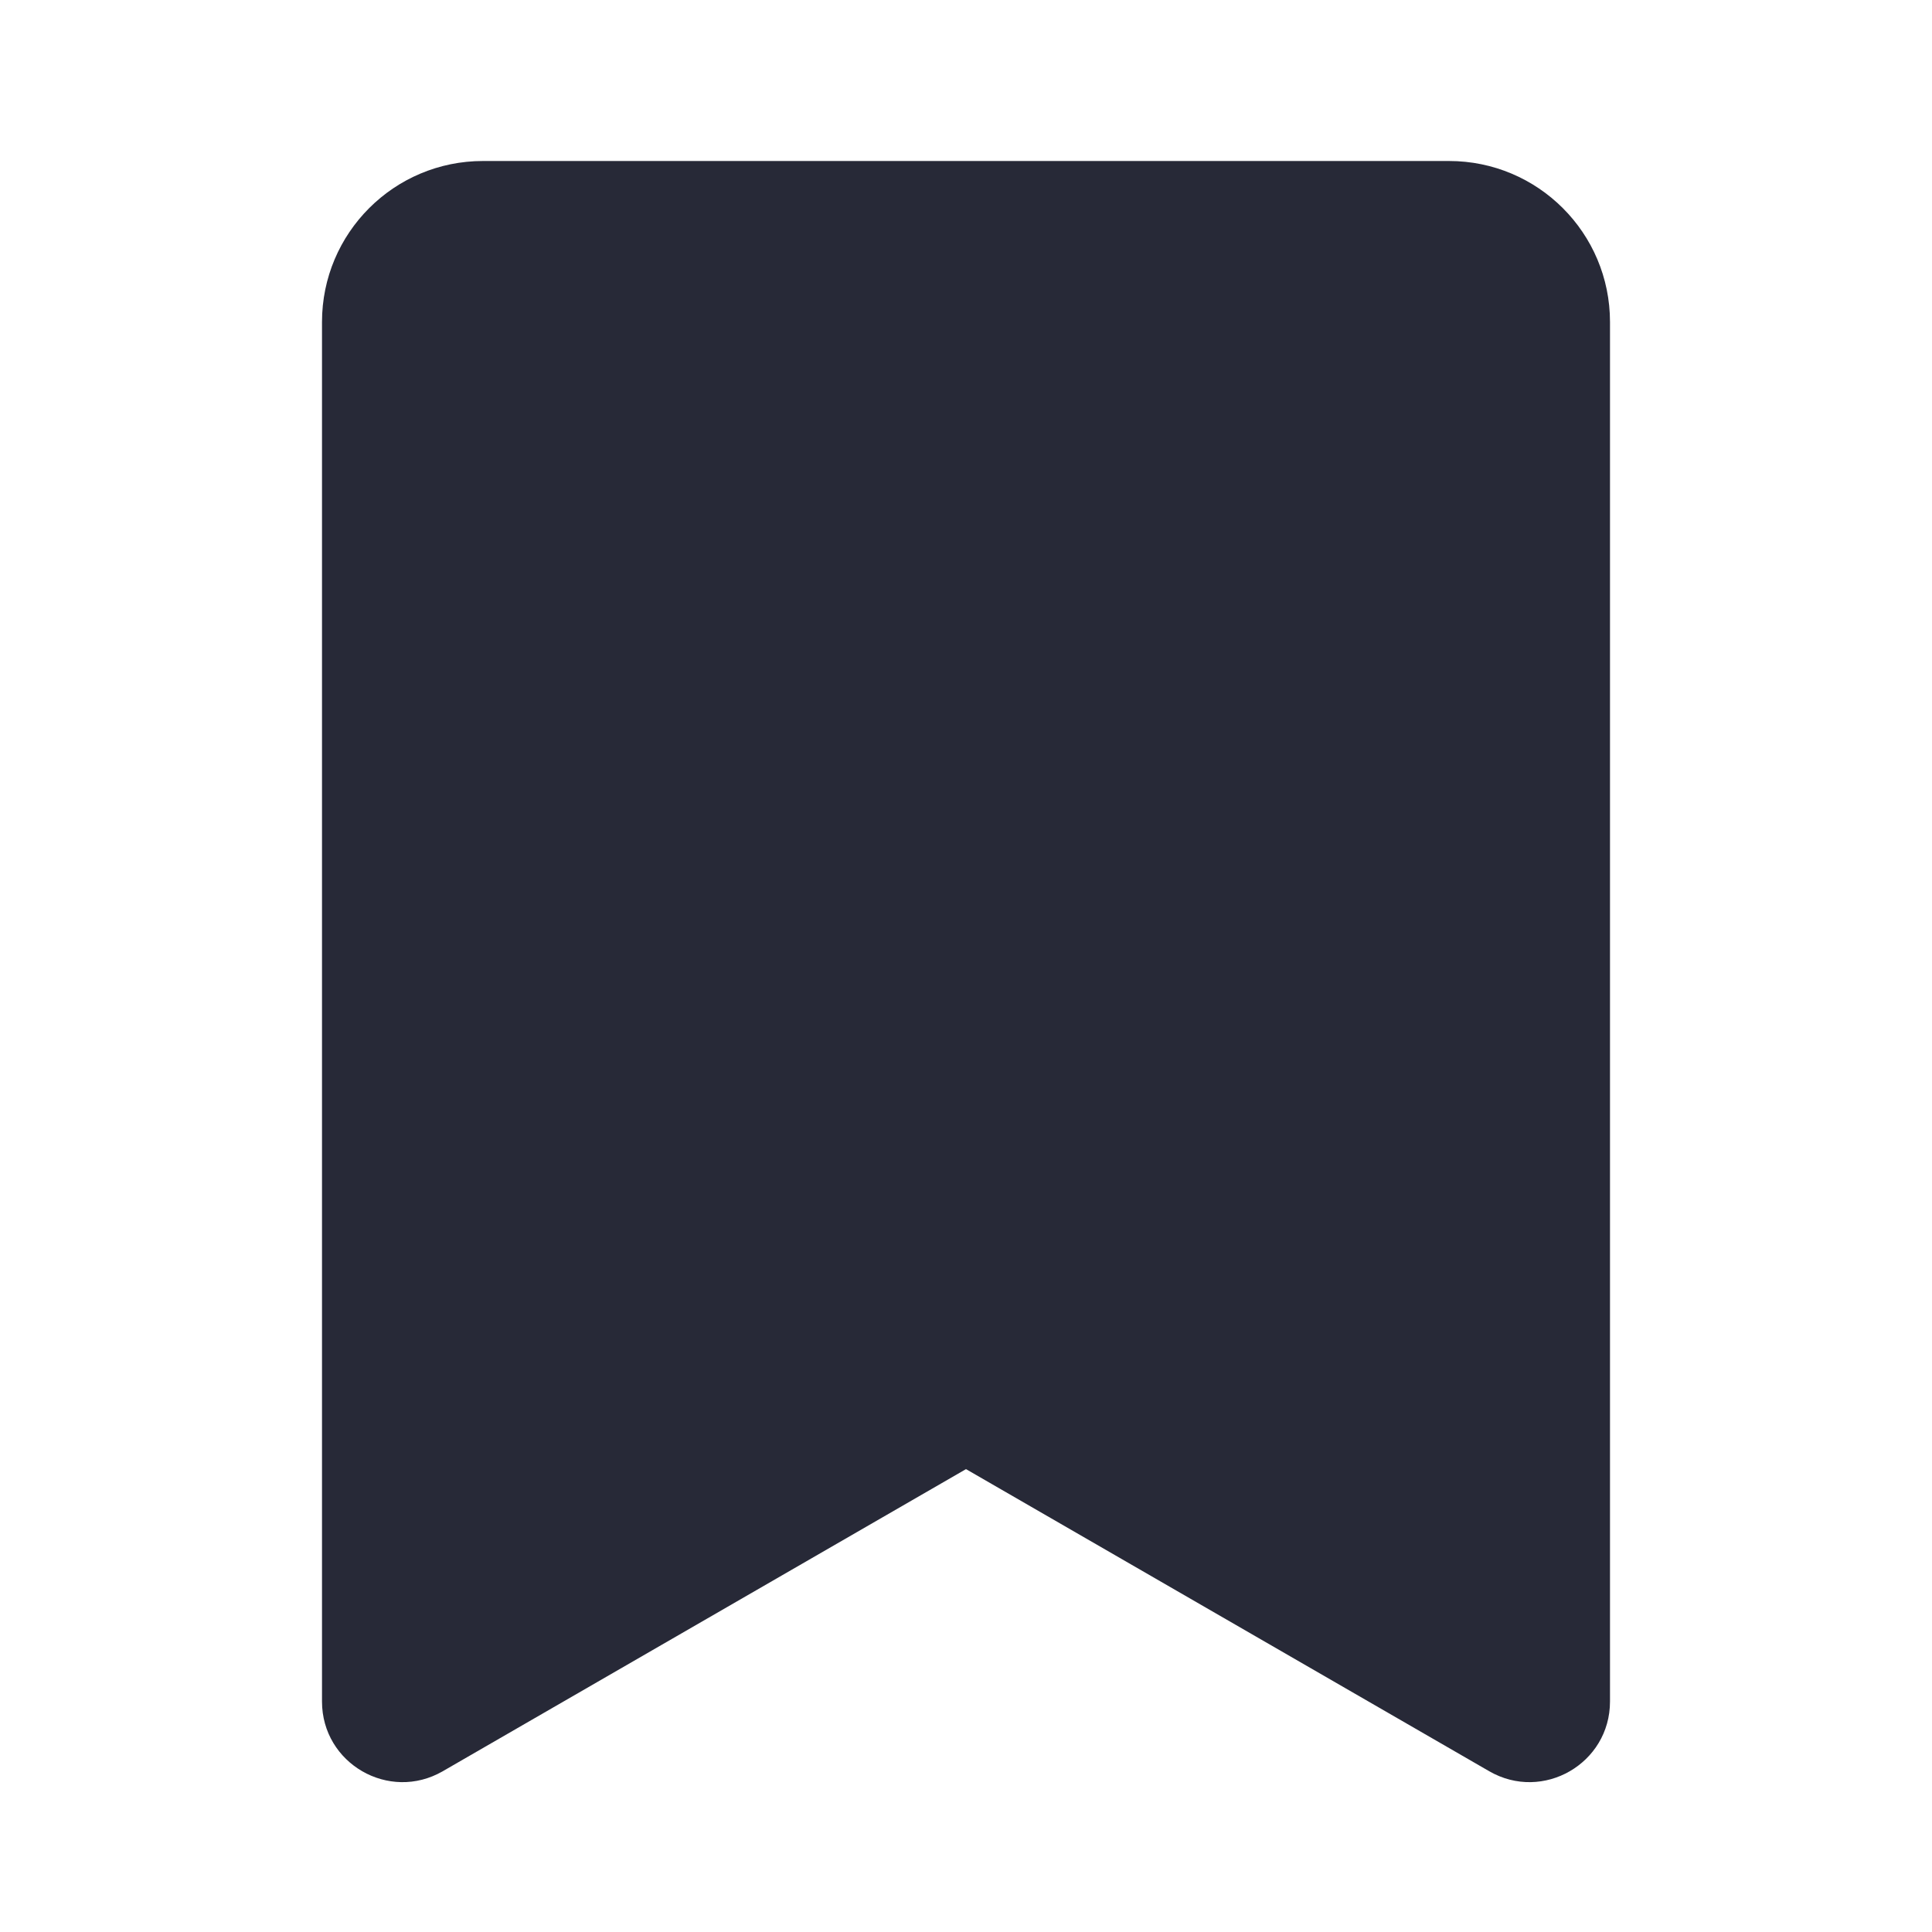 <svg width="24" height="24" viewBox="0 0 24 24" fill="none" xmlns="http://www.w3.org/2000/svg">
<path d="M6 2C4.895 2 4 2.895 4 4V21.137C4 21.907 4.833 22.388 5.5 22.003L12 18.25L18.5 22.003C19.167 22.388 20 21.907 20 21.137V4C20 2.895 19.105 2 18 2H6Z" fill="#272937"/>
</svg>
